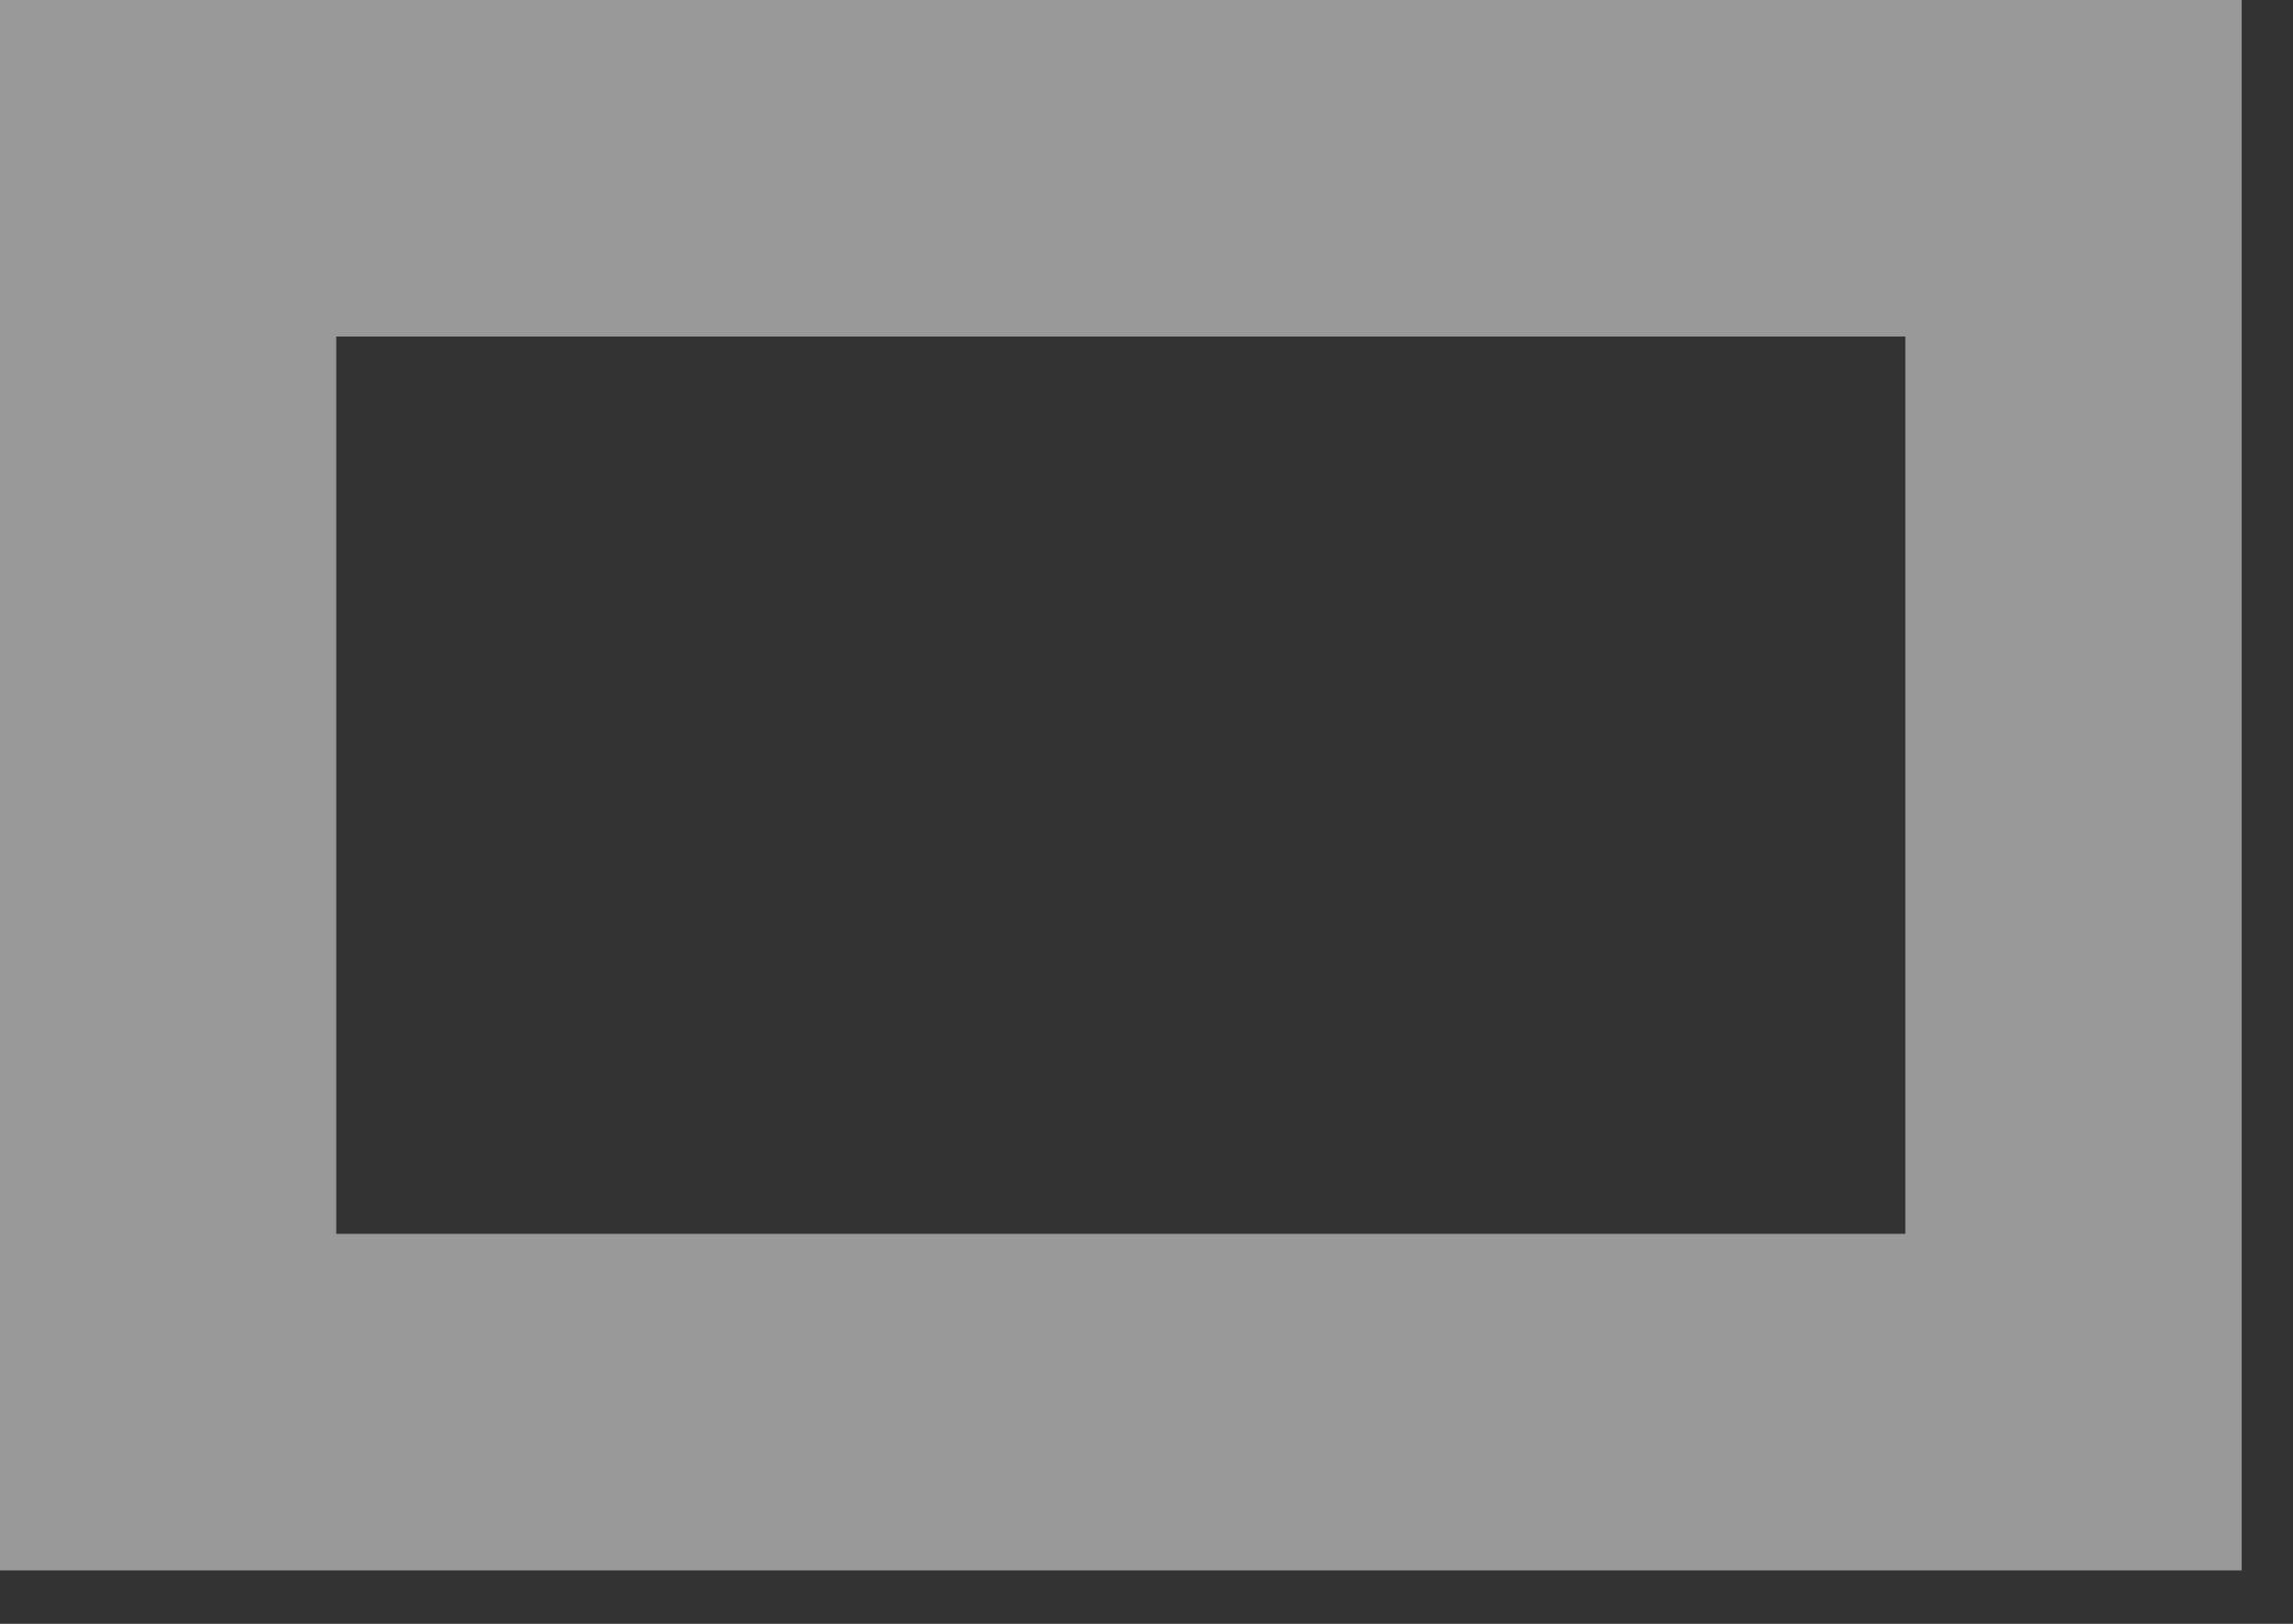 <svg width="24" height="17" viewBox="0 0 24 17" fill="none" xmlns="http://www.w3.org/2000/svg">
<rect x="0" y="0" width="24" height="17" fill="#333333" stroke="none"/>
<path opacity="0.5" fill-rule="evenodd" clip-rule="evenodd" d="M0 0H23.463V16.44H0V0ZM3.519 12.917H19.943V3.523H3.519V12.917Z" fill="white"/>
</svg>
